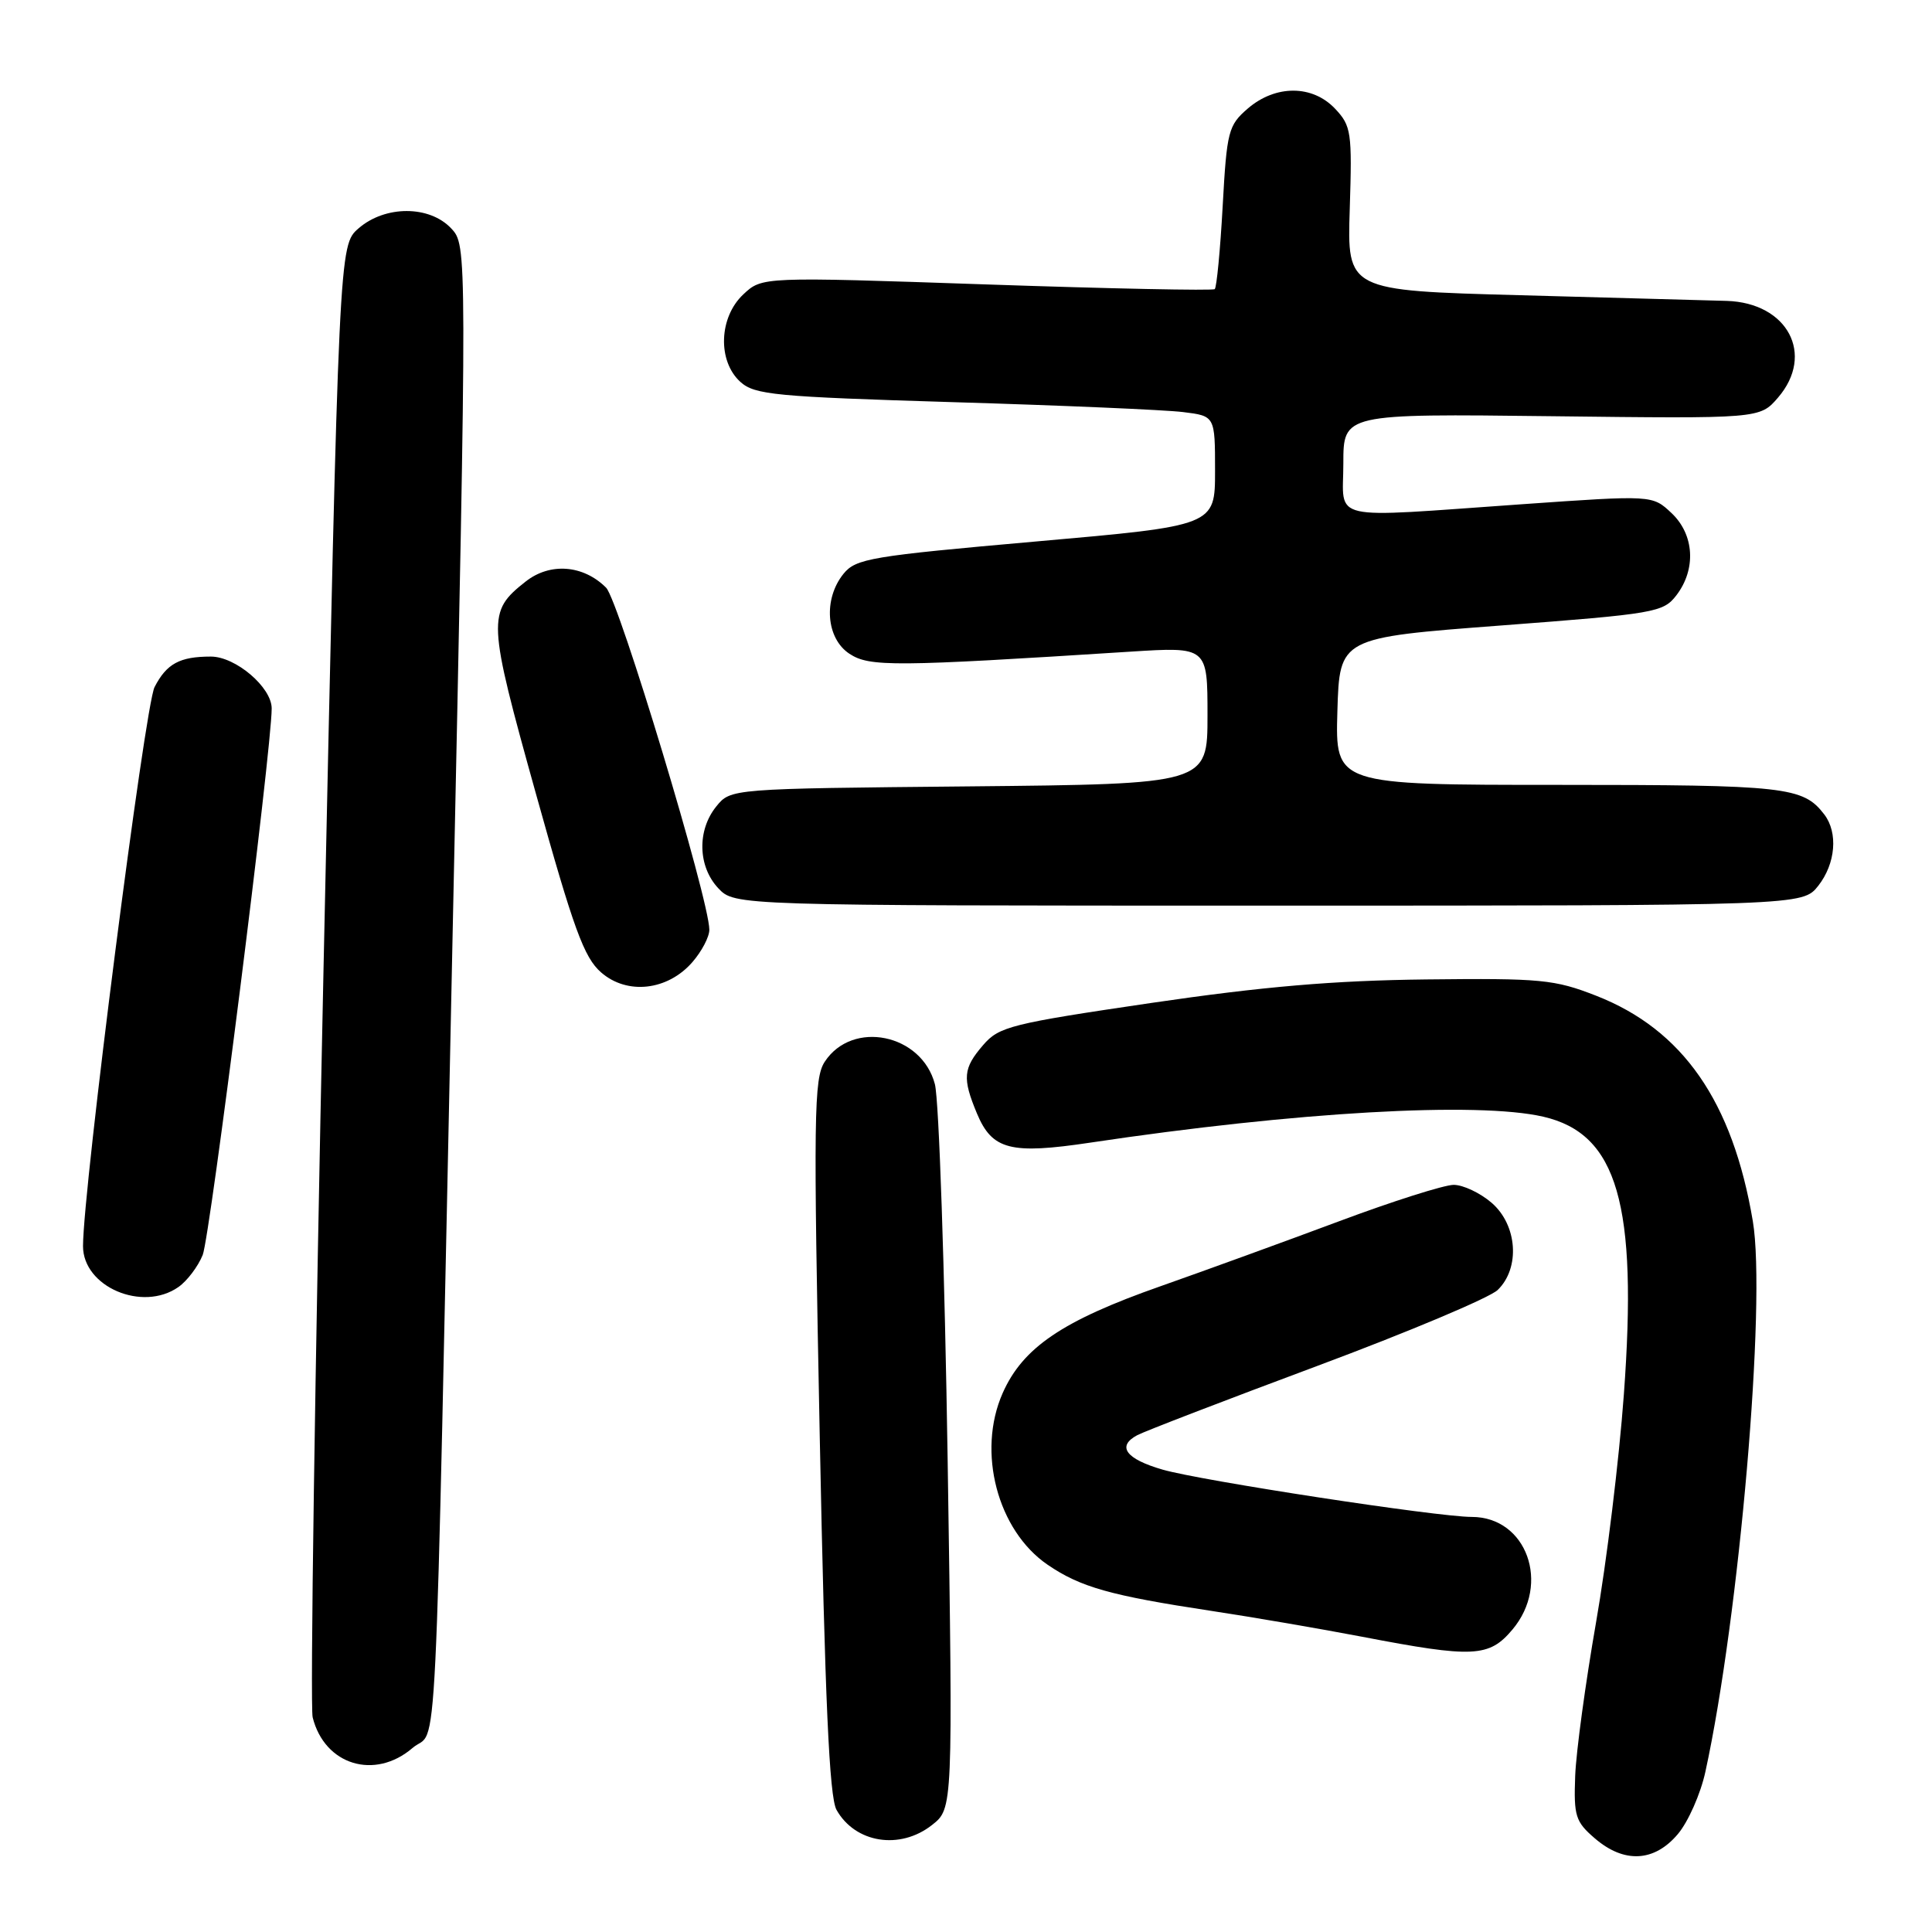 <?xml version="1.0" encoding="UTF-8" standalone="no"?>
<!DOCTYPE svg PUBLIC "-//W3C//DTD SVG 1.1//EN" "http://www.w3.org/Graphics/SVG/1.1/DTD/svg11.dtd" >
<svg xmlns="http://www.w3.org/2000/svg" xmlns:xlink="http://www.w3.org/1999/xlink" version="1.1" viewBox="0 0 256 256">
 <g >
 <path fill="currentColor"
d=" M 222.32 243.03 C 223.70 241.40 225.34 237.68 225.97 234.78 C 230.47 214.17 234.06 172.53 232.26 161.82 C 229.59 145.95 222.98 136.43 211.50 131.94 C 205.98 129.78 204.19 129.61 189.00 129.78 C 176.73 129.92 167.38 130.72 152.52 132.90 C 133.93 135.64 132.37 136.03 130.27 138.48 C 127.61 141.56 127.50 142.86 129.45 147.54 C 131.47 152.37 133.90 152.99 144.50 151.40 C 171.66 147.33 195.76 145.95 204.50 147.97 C 214.32 150.24 217.02 159.55 215.17 184.77 C 214.54 193.42 212.88 207.03 211.48 215.00 C 210.09 222.97 208.84 232.12 208.72 235.33 C 208.52 240.62 208.76 241.39 211.31 243.58 C 215.20 246.94 219.20 246.73 222.32 243.03 Z  M 123.50 241.82 C 126.27 239.64 126.27 239.64 125.57 193.57 C 125.18 168.23 124.42 145.78 123.88 143.67 C 122.14 136.98 112.94 135.10 109.28 140.69 C 107.84 142.89 107.77 147.73 108.62 190.32 C 109.32 225.43 109.89 238.09 110.84 239.81 C 113.31 244.22 119.25 245.17 123.50 241.82 Z  M 54.67 231.61 C 58.08 228.68 57.54 239.50 59.98 123.51 C 61.90 32.52 61.90 32.52 59.78 30.26 C 56.90 27.20 51.04 27.20 47.52 30.25 C 44.92 32.50 44.92 32.50 42.86 128.79 C 41.73 181.74 41.08 226.19 41.43 227.56 C 43.01 233.88 49.66 235.91 54.67 231.61 Z  M 200.41 215.92 C 205.50 209.87 202.29 201.00 195.01 201.00 C 190.47 201.00 159.14 196.20 154.04 194.73 C 149.17 193.32 147.94 191.64 150.69 190.17 C 151.69 189.64 162.40 185.52 174.50 181.01 C 186.60 176.50 197.38 171.96 198.45 170.93 C 201.46 168.02 201.06 162.31 197.64 159.37 C 196.13 158.07 193.87 157.00 192.62 157.00 C 191.37 157.00 184.53 159.17 177.42 161.83 C 170.32 164.48 159.66 168.36 153.75 170.44 C 140.77 175.00 135.53 178.56 132.86 184.59 C 129.42 192.36 132.16 202.79 138.82 207.34 C 143.18 210.31 147.11 211.42 160.50 213.45 C 166.00 214.28 175.00 215.83 180.50 216.88 C 195.23 219.71 197.31 219.61 200.41 215.92 Z  M 23.64 170.54 C 24.79 169.74 26.24 167.82 26.86 166.29 C 27.84 163.88 36.00 99.24 36.00 93.87 C 36.00 91.07 31.22 87.00 27.94 87.00 C 23.81 87.00 22.08 87.94 20.48 91.04 C 19.20 93.52 11.00 157.58 11.00 165.12 C 11.00 170.51 18.87 173.88 23.64 170.54 Z  M 91.75 127.48 C 92.99 126.05 94.00 124.13 93.99 123.19 C 93.98 119.23 82.00 79.56 80.31 77.87 C 77.29 74.85 72.89 74.51 69.66 77.05 C 64.53 81.09 64.58 82.10 71.02 105.20 C 76.00 123.07 77.38 126.88 79.65 128.85 C 83.11 131.87 88.47 131.26 91.75 127.48 Z  M 240.93 117.37 C 243.23 114.44 243.58 110.33 241.72 107.91 C 238.91 104.25 236.65 104.00 206.53 104.00 C 176.93 104.00 176.93 104.00 177.21 94.25 C 177.50 84.50 177.50 84.50 198.90 82.88 C 219.33 81.33 220.38 81.15 222.13 78.88 C 224.78 75.42 224.51 70.83 221.48 67.98 C 218.95 65.60 218.95 65.60 201.73 66.81 C 175.55 68.64 178.00 69.20 178.00 61.41 C 178.00 54.82 178.00 54.82 205.60 55.15 C 233.19 55.48 233.19 55.48 235.60 52.68 C 240.51 46.97 236.87 40.12 228.80 39.87 C 226.43 39.80 214.15 39.46 201.50 39.12 C 178.50 38.50 178.50 38.50 178.85 27.67 C 179.17 17.53 179.05 16.68 176.92 14.42 C 173.92 11.23 169.04 11.21 165.35 14.37 C 162.76 16.61 162.56 17.35 162.01 27.33 C 161.69 33.15 161.21 38.09 160.96 38.31 C 160.71 38.53 147.11 38.25 130.74 37.69 C 100.98 36.67 100.98 36.67 98.49 39.01 C 95.25 42.05 95.06 47.84 98.10 50.60 C 100.01 52.32 102.69 52.57 126.35 53.29 C 140.73 53.72 154.41 54.31 156.75 54.60 C 161.00 55.12 161.00 55.12 161.00 62.39 C 161.00 69.66 161.00 69.66 137.27 71.75 C 115.40 73.68 113.41 74.01 111.77 76.03 C 109.07 79.37 109.45 84.59 112.56 86.63 C 115.22 88.38 118.44 88.35 149.75 86.35 C 160.00 85.70 160.00 85.70 160.00 94.80 C 160.00 103.89 160.00 103.89 128.41 104.20 C 96.82 104.50 96.82 104.50 94.91 106.86 C 92.35 110.02 92.47 114.81 95.17 117.69 C 97.35 120.00 97.35 120.00 168.10 120.00 C 238.85 120.00 238.85 120.00 240.93 117.37 Z "/>
</g>
</svg>